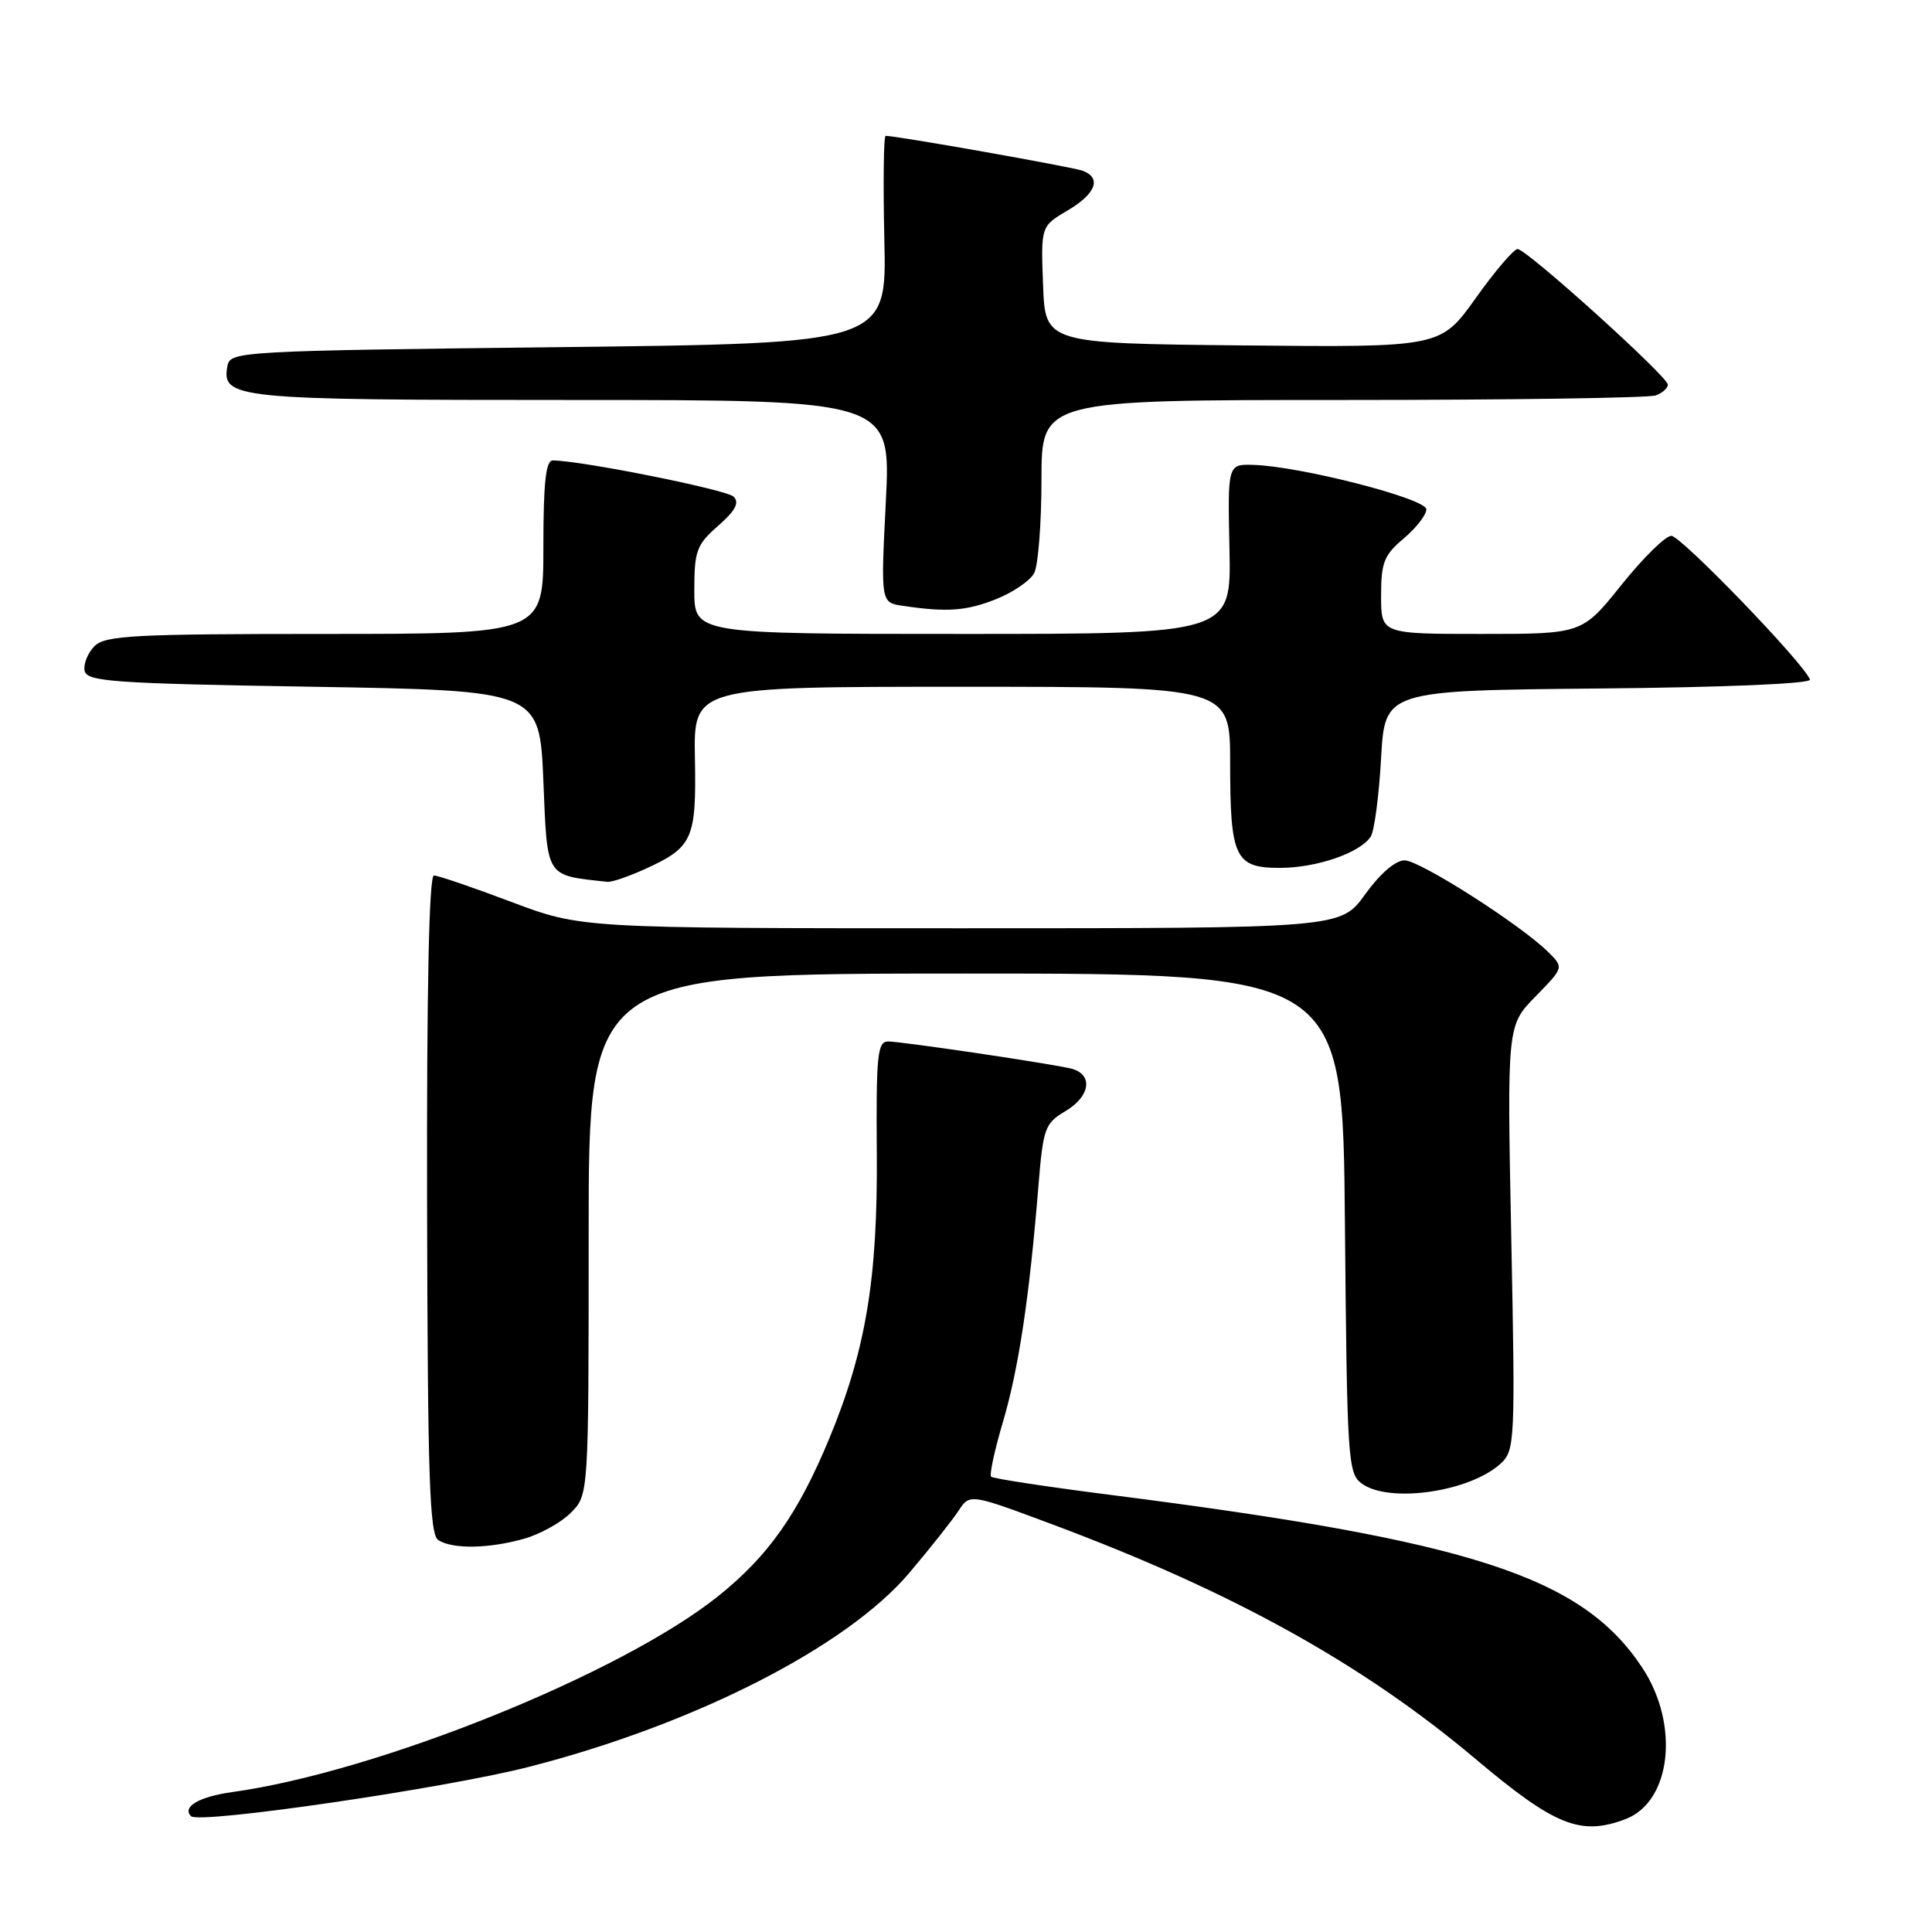 <?xml version="1.0" encoding="UTF-8" standalone="no"?>
<!DOCTYPE svg PUBLIC "-//W3C//DTD SVG 1.1//EN" "http://www.w3.org/Graphics/SVG/1.1/DTD/svg11.dtd" >
<svg xmlns="http://www.w3.org/2000/svg" xmlns:xlink="http://www.w3.org/1999/xlink" version="1.1" viewBox="0 0 256 256">
 <g >
 <path fill="currentColor"
d=" M 215.39 241.04 C 221.46 238.73 222.59 228.52 217.61 220.98 C 209.61 208.90 195.11 204.19 147.14 198.08 C 138.70 197.00 131.58 195.92 131.33 195.67 C 131.08 195.42 131.79 192.13 132.91 188.36 C 134.98 181.34 136.40 171.89 137.59 157.23 C 138.22 149.50 138.45 148.85 141.13 147.26 C 144.58 145.23 144.90 142.23 141.75 141.55 C 138.05 140.75 119.39 138.00 117.67 138.00 C 116.27 138.00 116.08 139.86 116.18 152.75 C 116.31 169.45 114.73 178.93 109.86 190.67 C 105.73 200.61 101.78 206.21 95.16 211.50 C 82.33 221.77 50.04 234.79 30.77 237.46 C 26.38 238.07 24.08 239.42 25.32 240.66 C 26.39 241.72 58.86 236.98 70.00 234.14 C 91.99 228.52 112.20 218.22 120.50 208.40 C 123.25 205.15 126.17 201.46 127.00 200.20 C 128.50 197.90 128.50 197.90 139.50 202.01 C 163.32 210.91 180.54 220.46 195.49 233.05 C 206.04 241.94 209.44 243.30 215.39 241.04 Z  M 69.38 203.91 C 71.51 203.32 74.32 201.77 75.63 200.46 C 78.00 198.09 78.00 198.09 78.00 163.55 C 78.00 129.00 78.00 129.00 127.96 129.00 C 177.92 129.00 177.92 129.00 178.21 162.08 C 178.49 193.49 178.60 195.23 180.44 196.58 C 184.08 199.24 194.82 197.68 198.88 193.90 C 200.73 192.17 200.79 190.88 200.25 164.00 C 199.69 135.90 199.69 135.90 203.45 132.05 C 207.21 128.21 207.21 128.21 205.20 126.20 C 201.60 122.60 188.14 114.00 186.11 114.00 C 184.90 114.00 182.86 115.77 180.89 118.50 C 177.66 123.00 177.66 123.00 127.34 123.00 C 77.02 123.00 77.02 123.00 67.76 119.51 C 62.67 117.59 58.05 116.01 57.50 116.01 C 56.85 116.00 56.53 131.13 56.59 159.59 C 56.67 195.94 56.91 203.33 58.09 204.08 C 60.00 205.28 64.68 205.22 69.38 203.91 Z  M 85.50 115.14 C 91.80 112.27 92.28 111.20 92.08 100.49 C 91.90 91.00 91.90 91.00 127.45 91.00 C 163.00 91.00 163.00 91.00 163.00 101.07 C 163.00 113.64 163.64 115.00 169.57 115.00 C 174.45 115.00 180.24 113.01 181.63 110.85 C 182.11 110.11 182.72 105.45 183.00 100.50 C 183.50 91.50 183.50 91.50 211.83 91.23 C 228.59 91.08 240.02 90.59 239.83 90.05 C 239.08 87.93 222.74 71.00 221.46 71.00 C 220.69 71.00 217.71 73.93 214.85 77.50 C 209.64 84.00 209.64 84.00 196.32 84.00 C 183.00 84.00 183.00 84.00 183.00 78.94 C 183.00 74.54 183.39 73.54 186.00 71.35 C 187.65 69.96 189.00 68.22 189.00 67.49 C 189.00 66.07 172.32 61.79 166.09 61.60 C 162.67 61.50 162.67 61.50 162.91 72.75 C 163.15 84.00 163.15 84.00 127.58 84.00 C 92.00 84.00 92.00 84.00 92.00 78.22 C 92.00 72.99 92.30 72.18 95.15 69.68 C 97.44 67.67 98.01 66.61 97.21 65.81 C 96.29 64.89 77.08 61.04 73.25 61.01 C 72.32 61.00 72.00 63.96 72.00 72.50 C 72.00 84.00 72.00 84.00 43.07 84.00 C 17.73 84.00 13.94 84.20 12.52 85.62 C 11.63 86.51 11.04 87.98 11.21 88.87 C 11.49 90.32 14.85 90.56 41.51 91.00 C 71.50 91.50 71.50 91.50 72.00 103.50 C 72.54 116.48 72.20 115.94 80.50 116.85 C 81.05 116.91 83.30 116.14 85.50 115.14 Z  M 132.01 79.38 C 134.24 78.49 136.50 76.94 137.03 75.95 C 137.56 74.95 138.00 69.38 138.00 63.57 C 138.00 53.00 138.00 53.00 177.92 53.00 C 199.87 53.00 218.55 52.73 219.42 52.39 C 220.29 52.06 221.00 51.42 221.00 50.97 C 221.00 49.90 202.27 33.00 201.09 33.00 C 200.59 33.00 198.08 35.93 195.53 39.52 C 190.88 46.03 190.88 46.03 164.69 45.77 C 138.50 45.50 138.50 45.50 138.21 37.74 C 137.92 29.98 137.92 29.98 141.46 27.89 C 145.20 25.68 146.00 23.60 143.48 22.63 C 142.20 22.14 118.84 18.00 117.35 18.00 C 117.09 18.00 117.01 24.19 117.18 31.75 C 117.50 45.50 117.50 45.50 74.01 46.00 C 32.02 46.48 30.51 46.57 30.15 48.43 C 29.31 52.84 30.95 53.00 75.72 53.00 C 118.05 53.00 118.05 53.00 117.38 66.42 C 116.70 79.84 116.70 79.84 119.60 80.27 C 125.49 81.15 128.05 80.96 132.01 79.38 Z "/>
</g>
</svg>